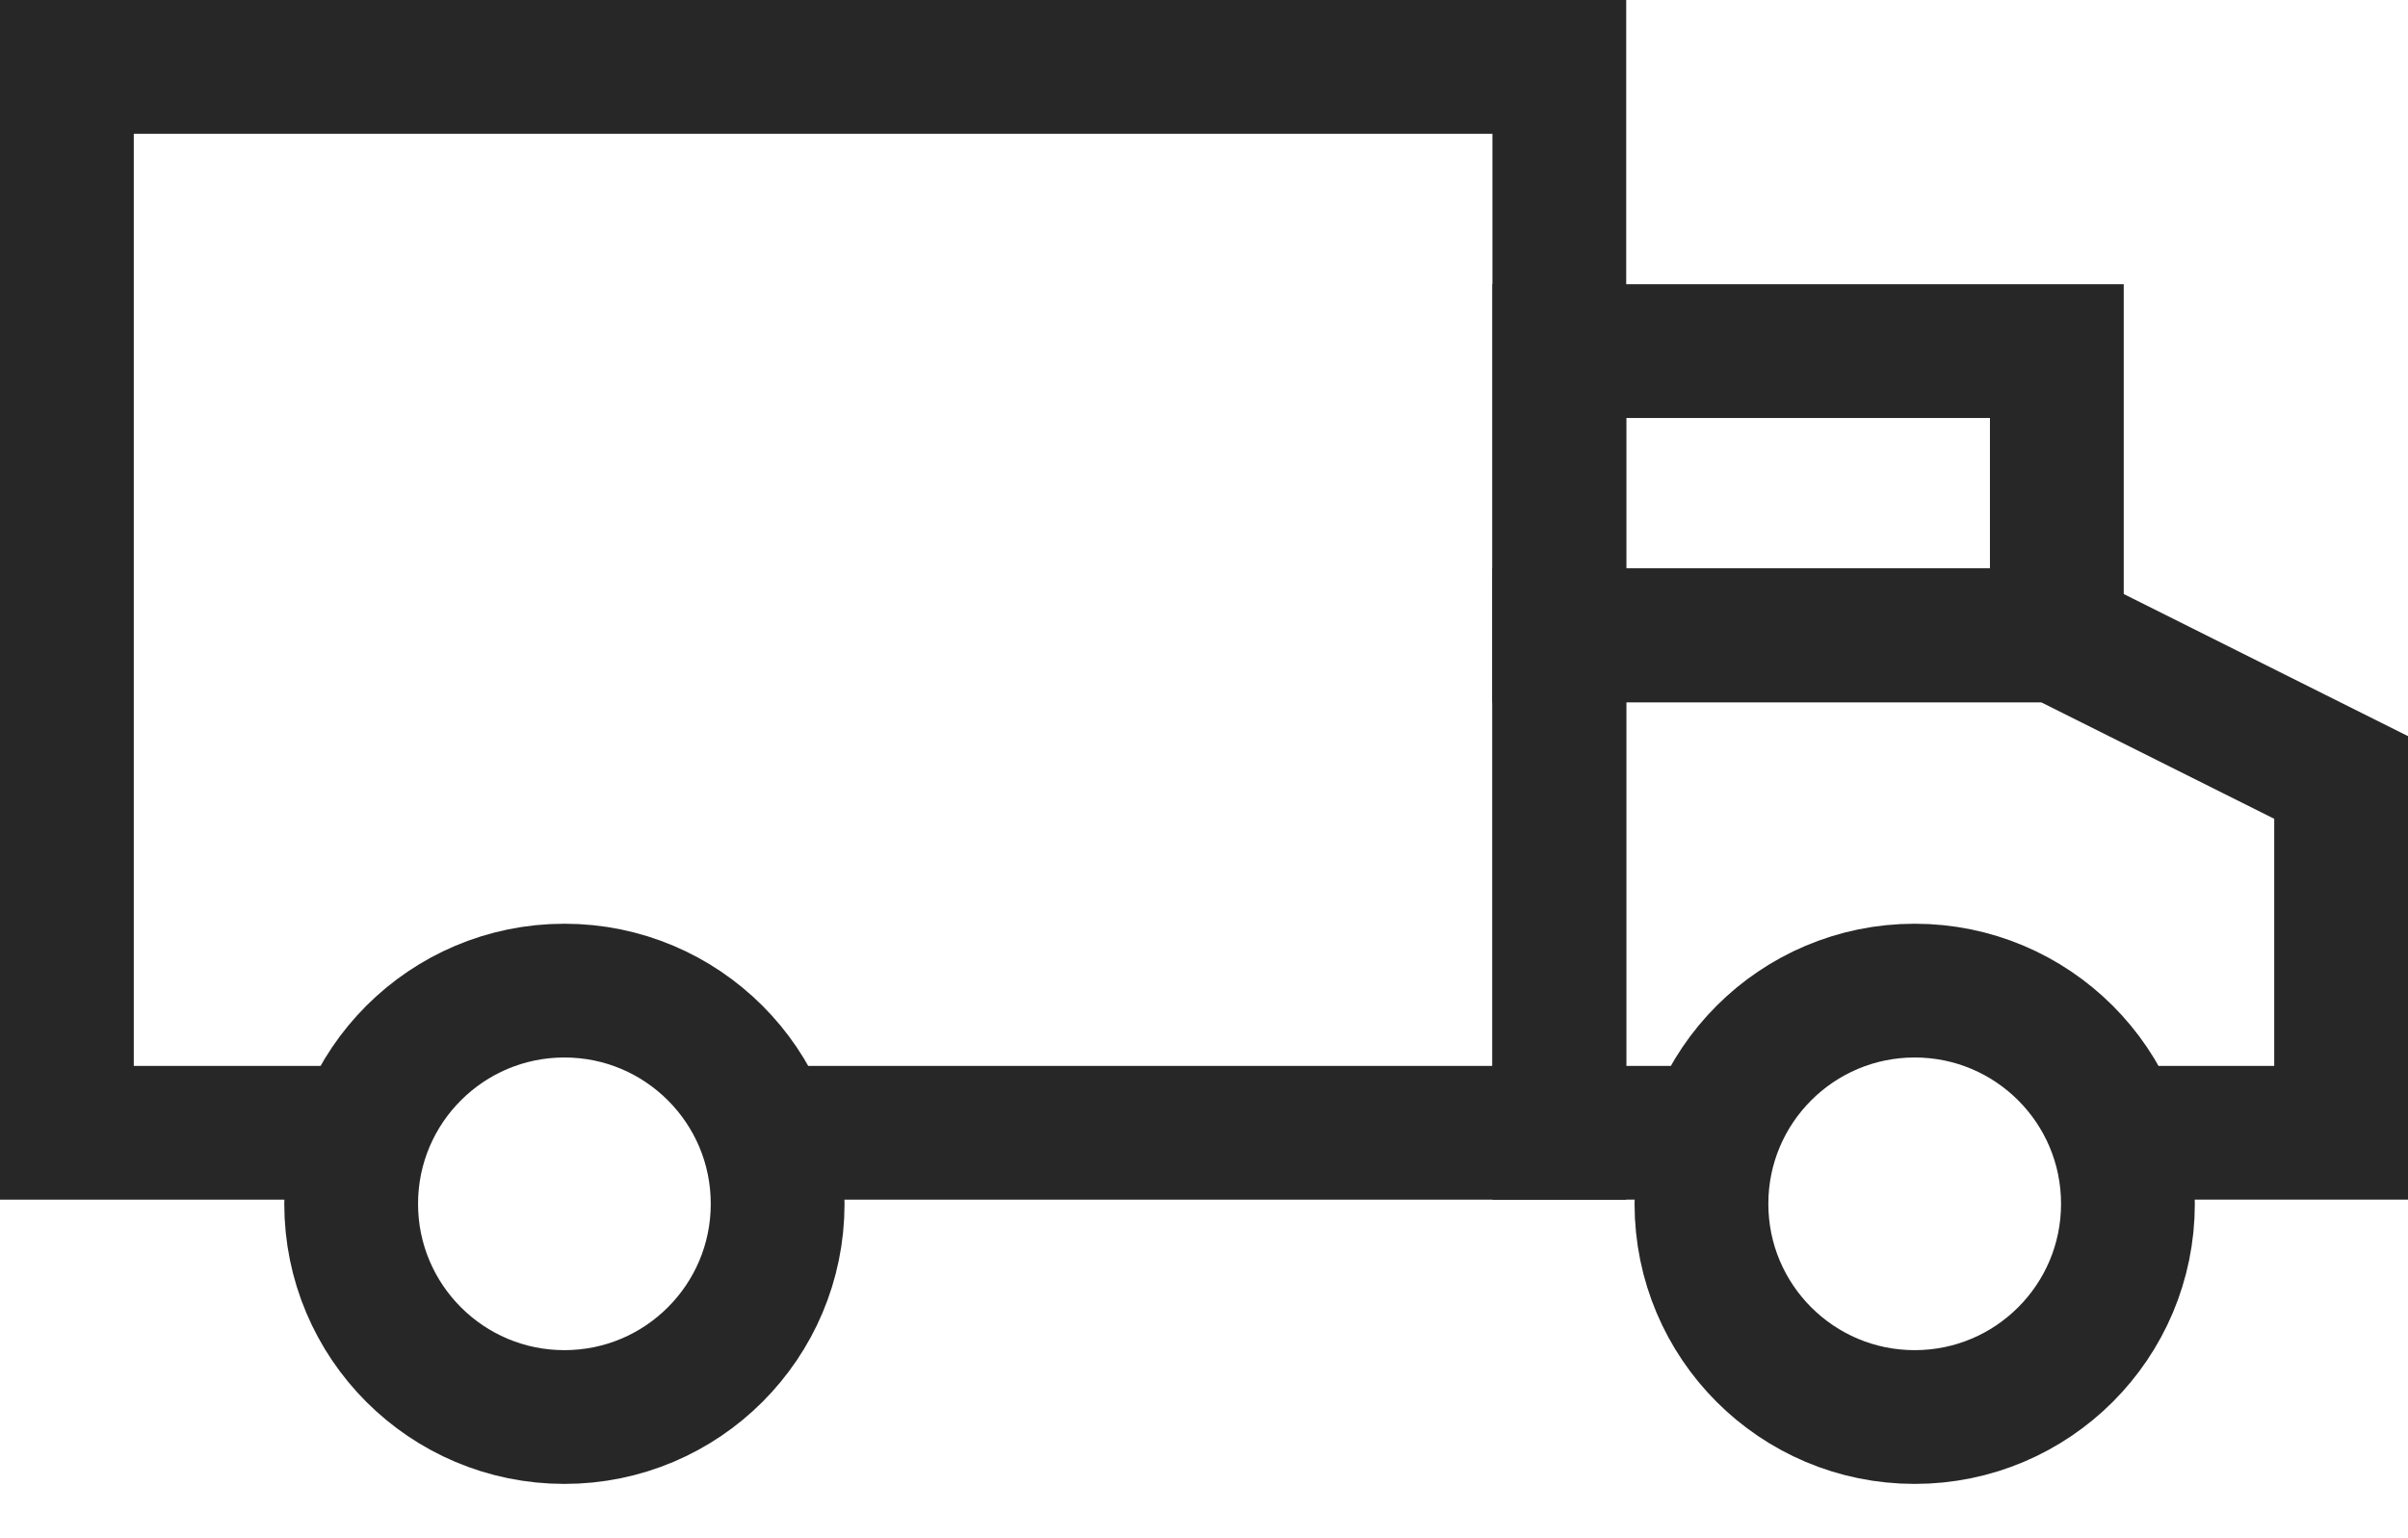 <?xml version="1.0" encoding="UTF-8"?>
<svg width="36px" height="23px" viewBox="0 0 36 23" version="1.1" xmlns="http://www.w3.org/2000/svg" xmlns:xlink="http://www.w3.org/1999/xlink">
    <!-- Generator: Sketch 52.2 (67145) - http://www.bohemiancoding.com/sketch -->
    <title>icon-nav-shipments</title>
    <desc>Created with Sketch.</desc>
    <g id="nav-shipments" stroke="none" stroke-width="1" fill="none" fill-rule="evenodd">
        <g id="Group" transform="translate(1, 1)" fill-rule="nonzero" stroke="#272727" stroke-width="2">
            <polyline id="Path" points="3.938 15.938 0 15.938 0 0 0 0 22.312 0 22.312 15.938 10.768 15.938"></polyline>
            <rect id="Rectangle-Copy-18" x="22.312" y="4.25" width="7.438" height="4.25"></rect>
            <polyline id="Path" points="24.488 15.938 22.312 15.938 22.312 8.5 22.312 8.5 29.75 8.5 34 10.625 34 15.938 31.006 15.938"></polyline>
            <circle id="Oval" cx="7.438" cy="17" r="3.188"></circle>
            <circle id="Oval" cx="27.625" cy="17" r="3.188"></circle>
        </g>
    </g>
</svg>